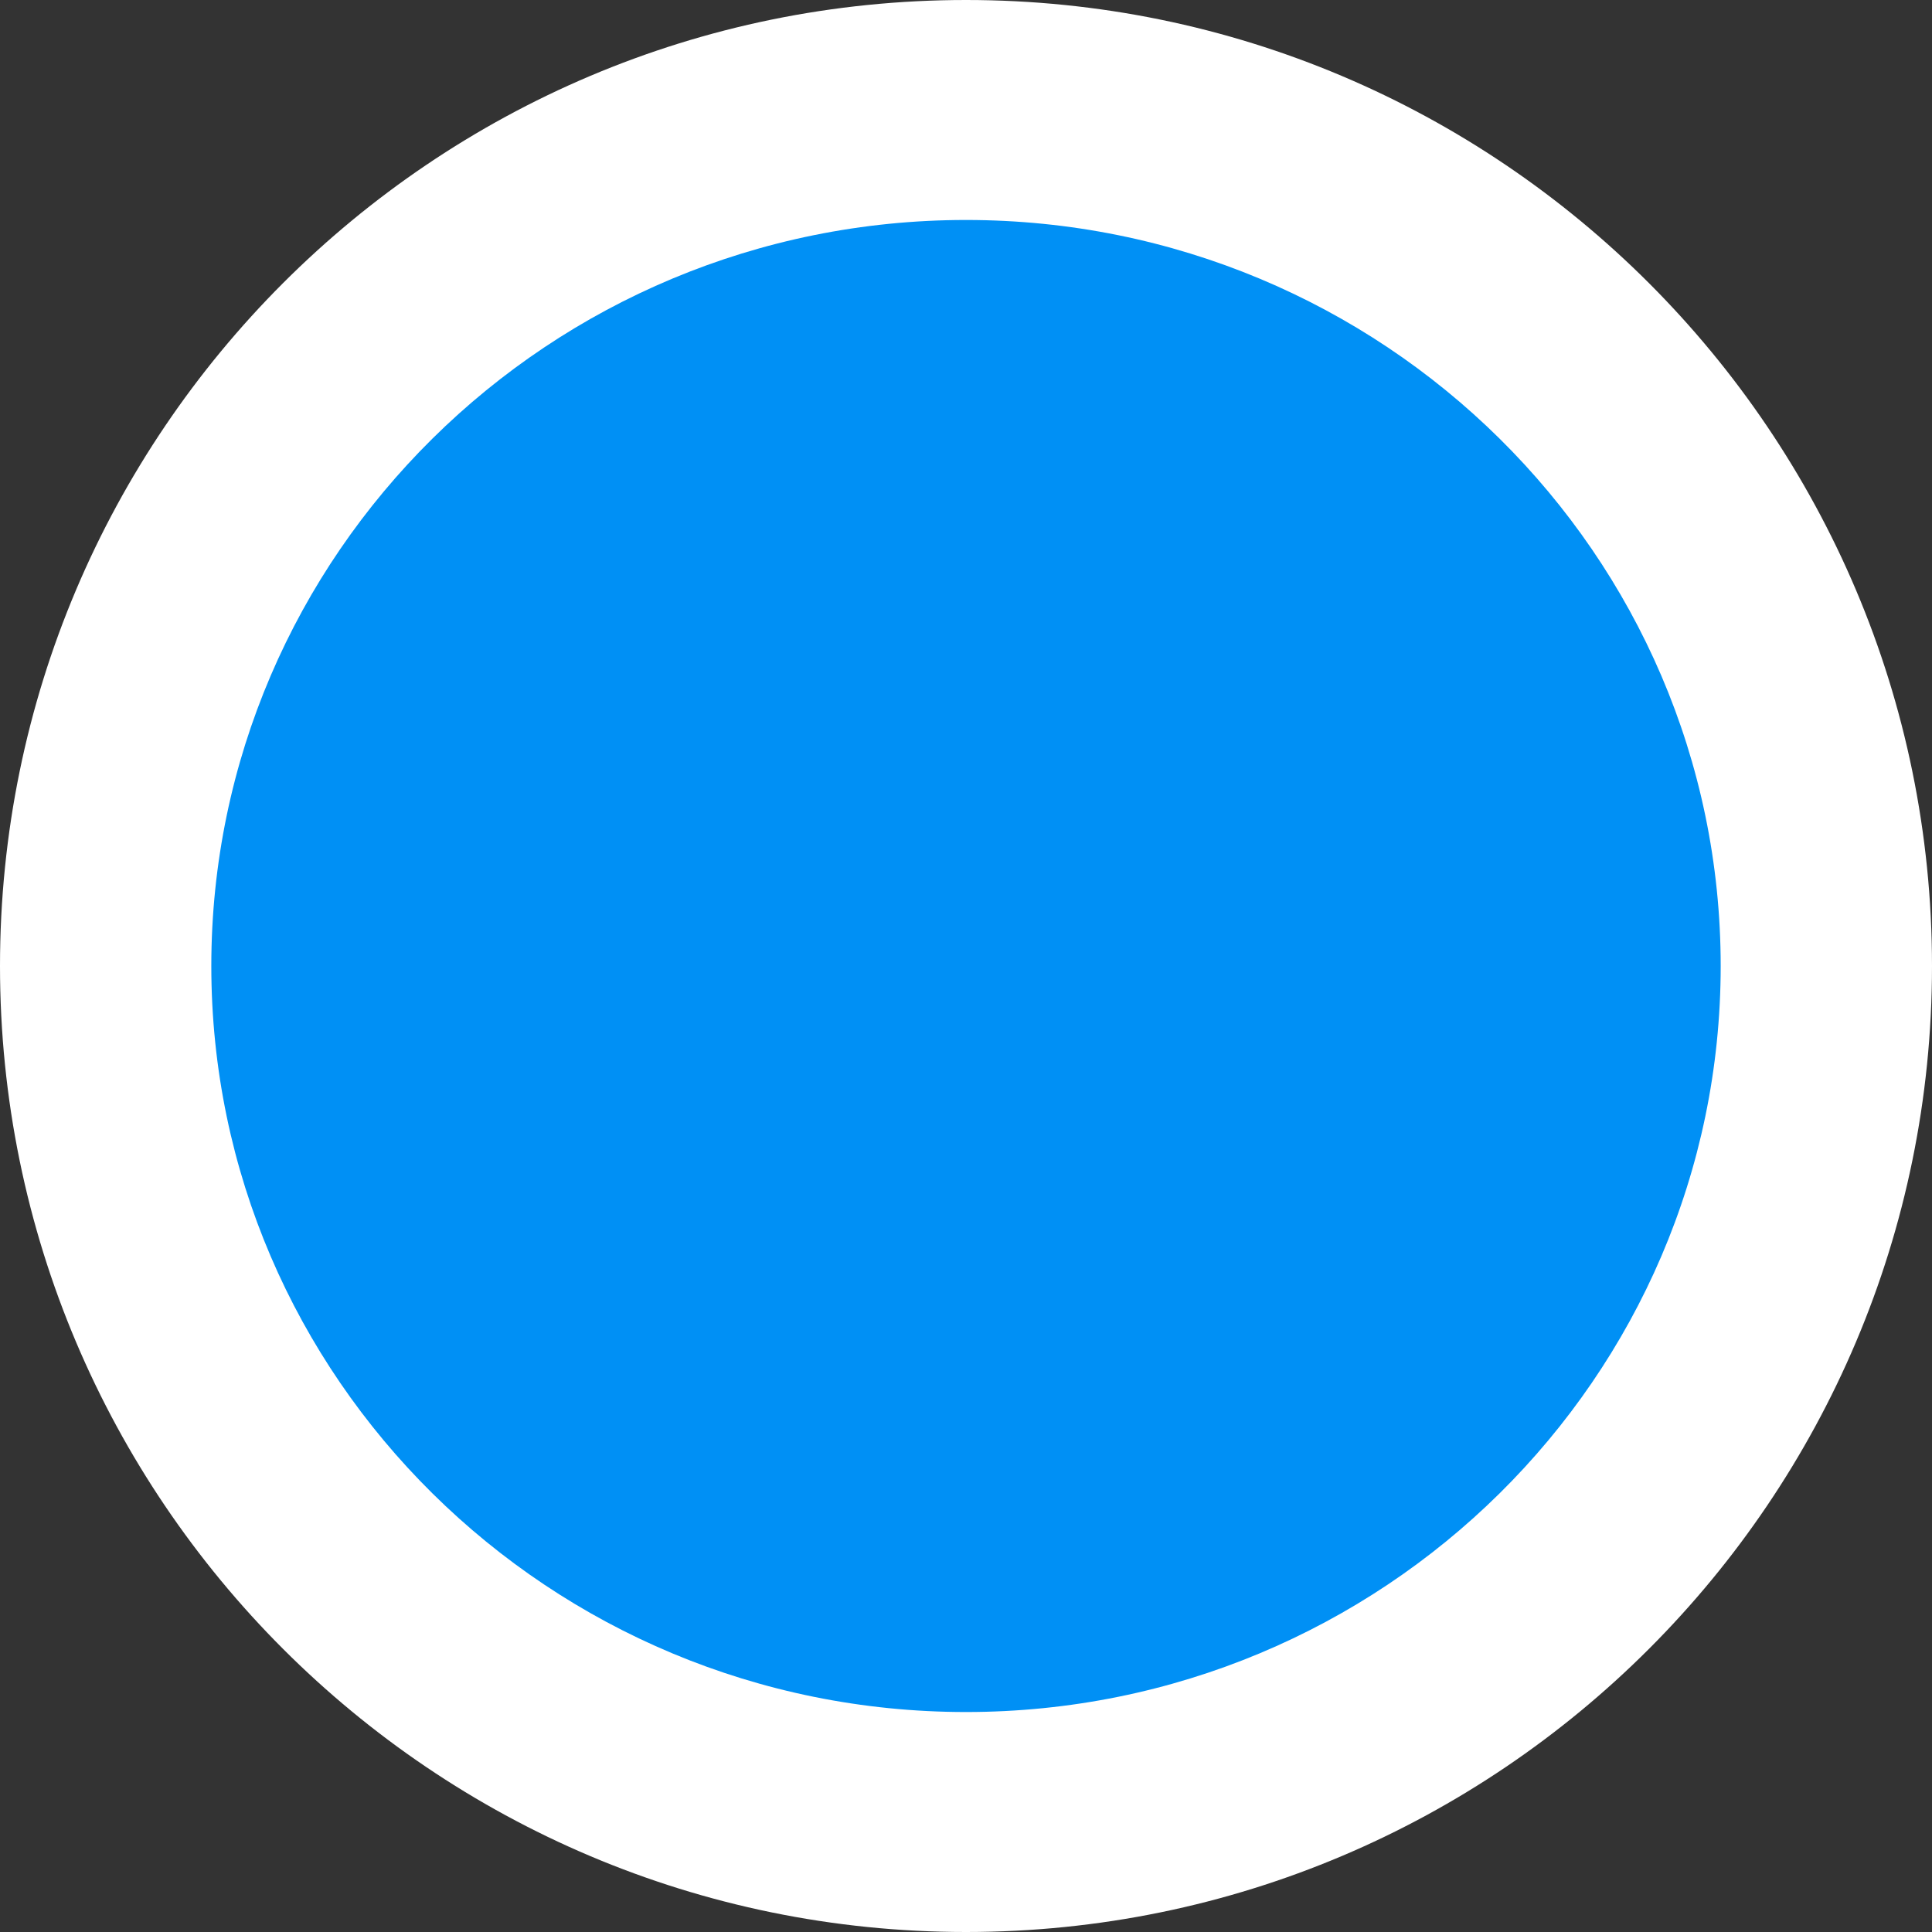 <?xml version="1.0" encoding="UTF-8" standalone="no"?>
<!DOCTYPE svg PUBLIC "-//W3C//DTD SVG 1.1//EN" "http://www.w3.org/Graphics/SVG/1.1/DTD/svg11.dtd">
<svg version="1.1" xmlns="http://www.w3.org/2000/svg" xmlns:xlink="http://www.w3.org/1999/xlink" preserveAspectRatio="xMidYMid meet" viewBox="0 0 640 640" width="15" height="15"><rect x="0" y="0" width="640" height="640" fill="#333333" stroke="none"/><defs><path d="M640 320C640 496.61 496.61 640 320 640C143.39 640 0 496.61 0 320C0 143.39 143.39 0 320 0C496.61 0 640 143.39 640 320Z" id="b1oohwDzN"></path><path d="M570 320C570 456.39 457.98 567.13 320 567.13C182.02 567.13 70 456.39 70 320C70 183.61 182.02 72.87 320 72.87C457.98 72.87 570 183.61 570 320Z" id="c54pgsPyml"></path></defs><g><g><g><use xlink:href="#b1oohwDzN" opacity="1" fill="#ffffff" fill-opacity="1"></use></g><g><use xlink:href="#c54pgsPyml" opacity="1" fill="#0090f5" fill-opacity="1"></use></g></g></g></svg>
